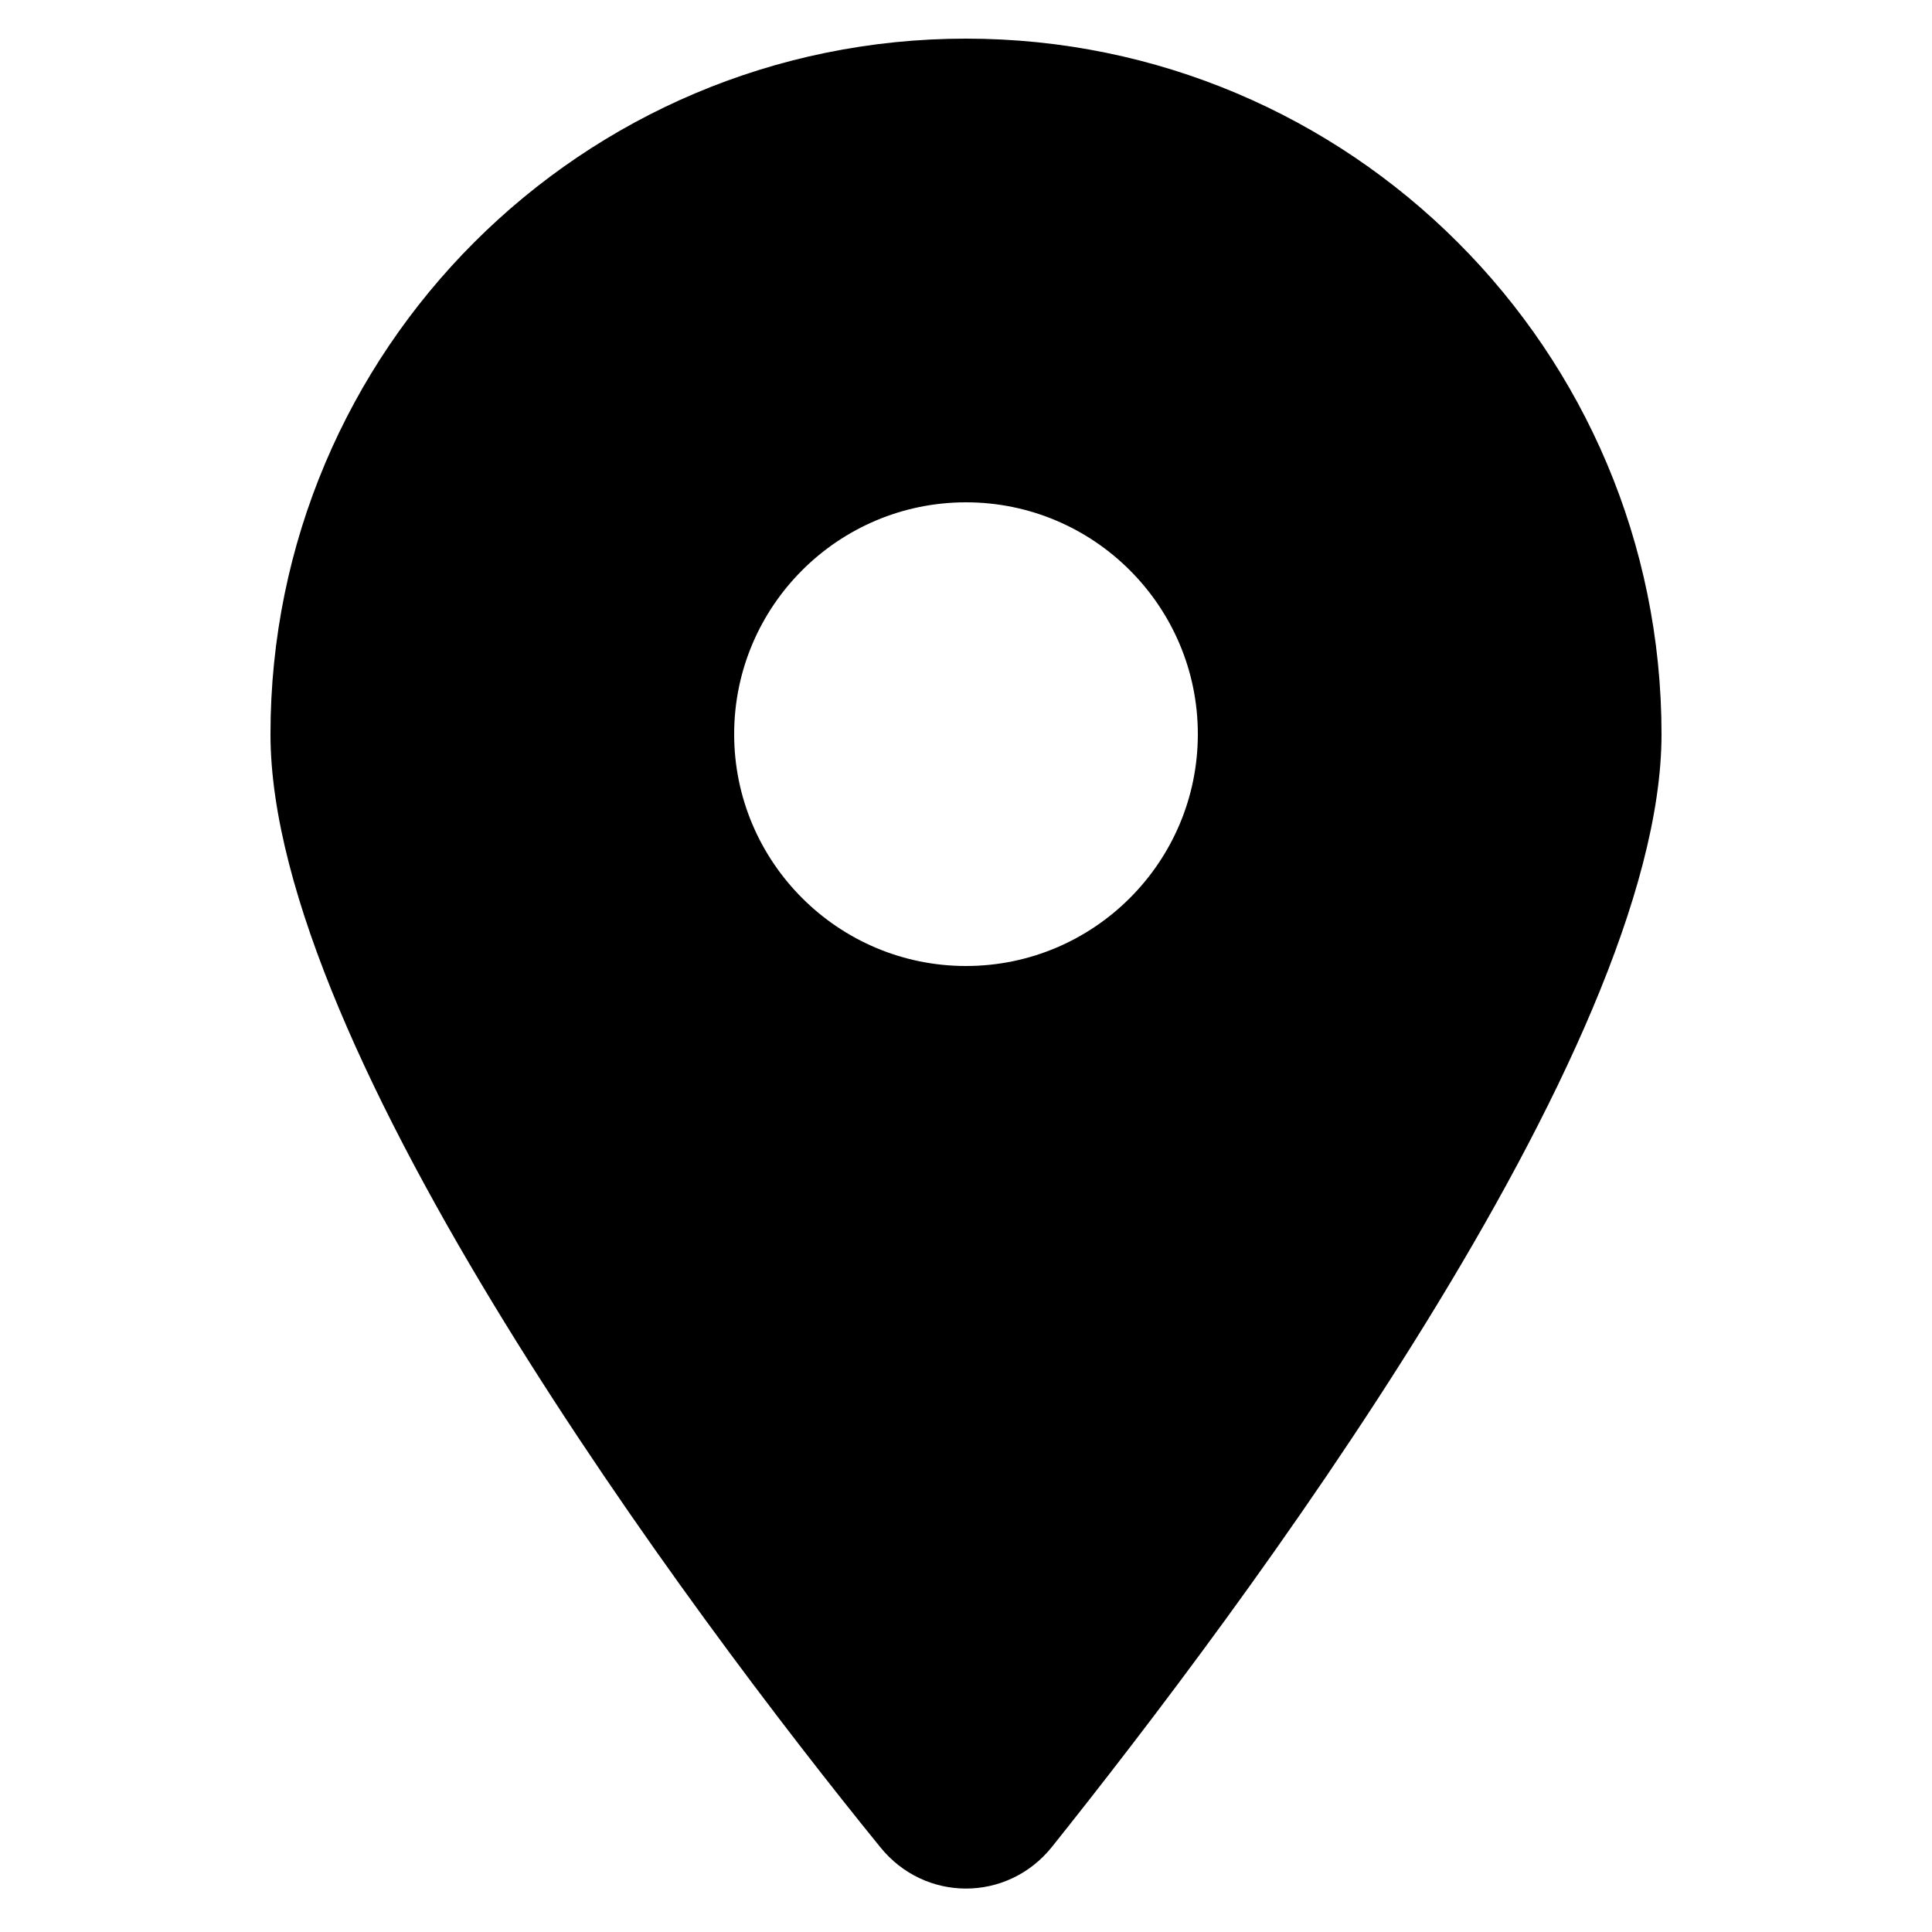 <svg width="100" height="100" viewBox="0 0 100 100" fill="none" xmlns="http://www.w3.org/2000/svg">
<path d="M45.556 95.6C35.769 83.562 14 54.388 14 38C14 18.117 30.117 2 50 2C69.875 2 86 18.117 86 38C86 54.388 64.062 83.562 54.444 95.6C52.138 98.469 47.862 98.469 45.556 95.6V95.6ZM50 50C56.619 50 62 44.619 62 38C62 31.381 56.619 26 50 26C43.381 26 38 31.381 38 38C38 44.619 43.381 50 50 50Z" fill="black"/>
</svg>
